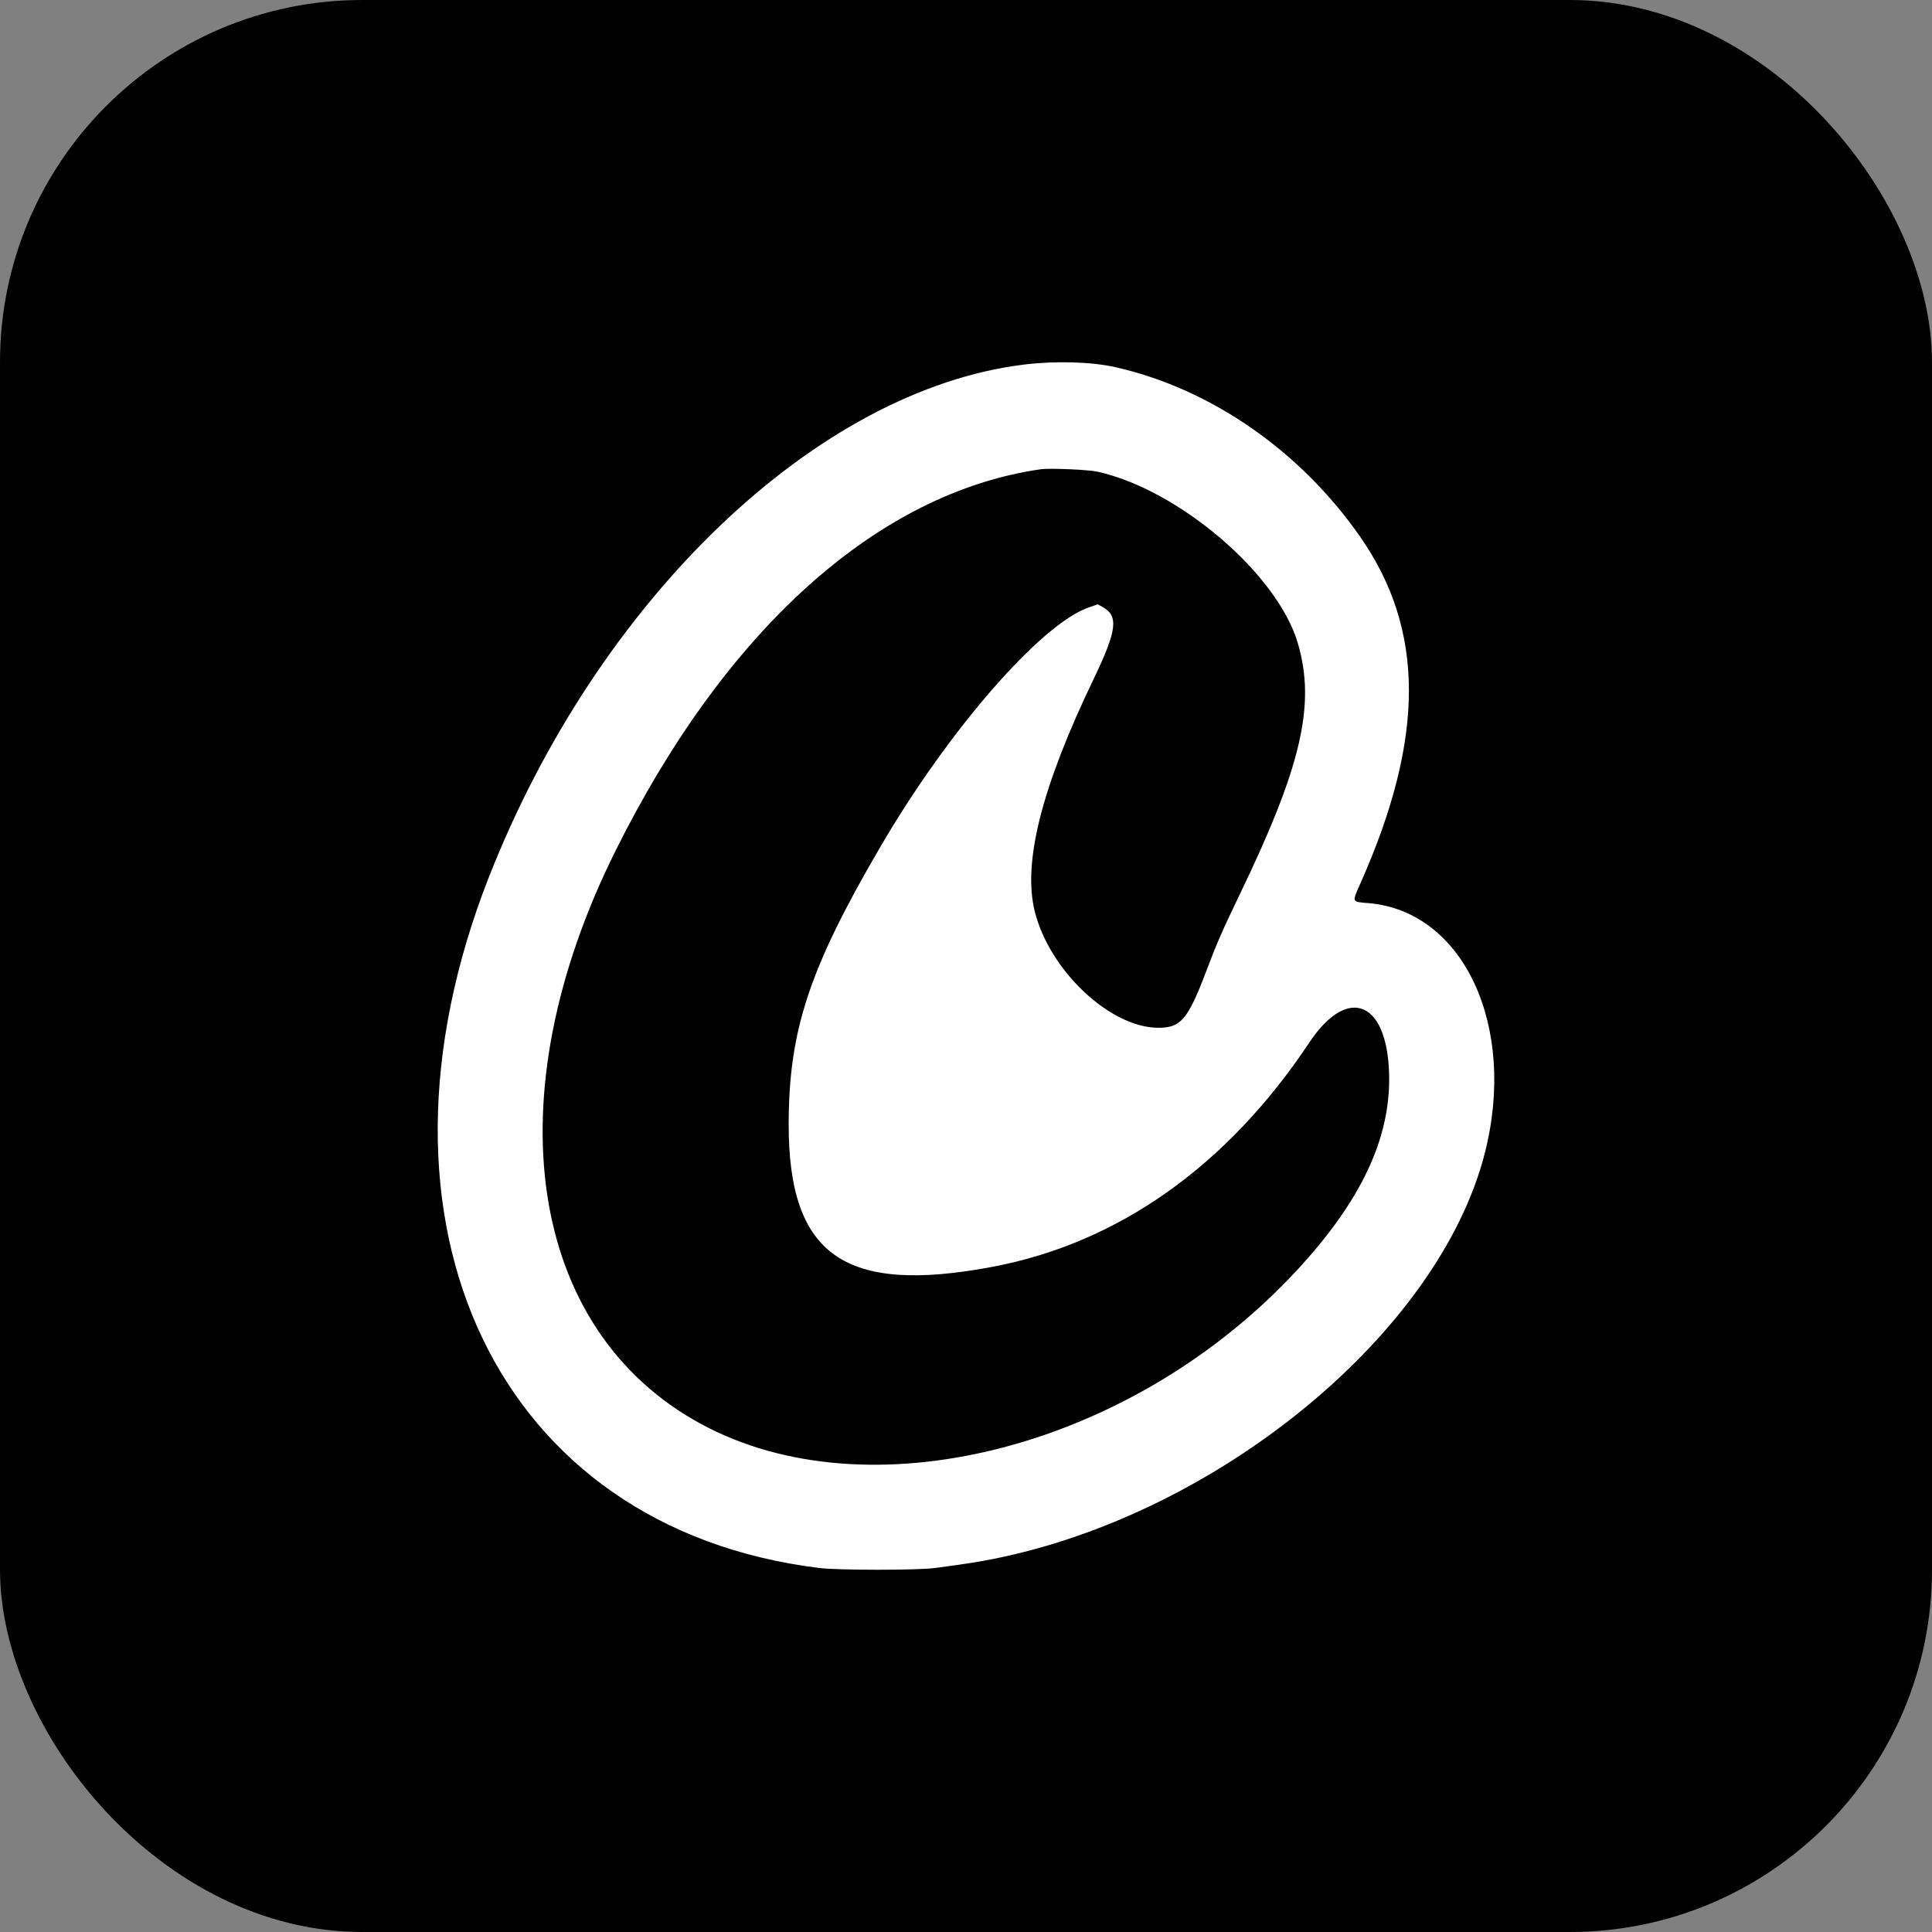 <svg width="32" height="32" viewBox="0 0 32 32" fill="none" xmlns="http://www.w3.org/2000/svg">
<rect x="0" y="0" width="32" height="32" fill="#808080" stroke="none"/>
<rect width="32" height="32" rx="6" fill="black"/>
<path fill-rule="evenodd" clip-rule="evenodd" d="M16.965 6.038C13.525 6.457 9.901 9.93 8.094 14.537C5.841 20.284 8.245 25.311 13.562 25.97C13.878 26.01 15.195 26.01 15.486 25.971C16.032 25.898 16.181 25.874 16.437 25.824C20.182 25.084 23.835 22.072 24.593 19.1C25.129 17.002 24.245 15.096 22.672 14.959C22.381 14.934 22.39 14.955 22.537 14.622C23.605 12.213 23.602 10.433 22.529 8.891C21.54 7.47 20.062 6.444 18.487 6.084C18.087 5.992 17.487 5.974 16.965 6.038ZM18.181 7.813C19.534 8.116 21.164 9.513 21.497 10.656C21.793 11.67 21.558 12.688 20.543 14.796C20.234 15.438 20.161 15.606 19.977 16.091C19.672 16.893 19.557 17.027 19.174 17.023C18.375 17.013 17.375 16.064 17.137 15.088C16.939 14.274 17.255 13.032 18.117 11.24C18.502 10.438 18.531 10.201 18.26 10.052L18.182 10.009L18.033 10.061C17.24 10.336 15.713 12.089 14.584 14.022C13.403 16.043 13.065 17.066 13.063 18.617C13.06 20.794 13.987 21.444 16.437 20.983C18.52 20.59 20.325 19.314 21.685 17.27C22.343 16.281 23.015 16.599 23.009 17.896C23.003 18.95 22.477 19.999 21.372 21.155C18.639 24.017 14.366 25.081 11.609 23.584C8.739 22.026 8.163 18.176 10.192 14.098C12.02 10.421 14.542 8.159 17.24 7.772C17.388 7.751 18.028 7.779 18.181 7.813Z" fill="white"/>
</svg>
